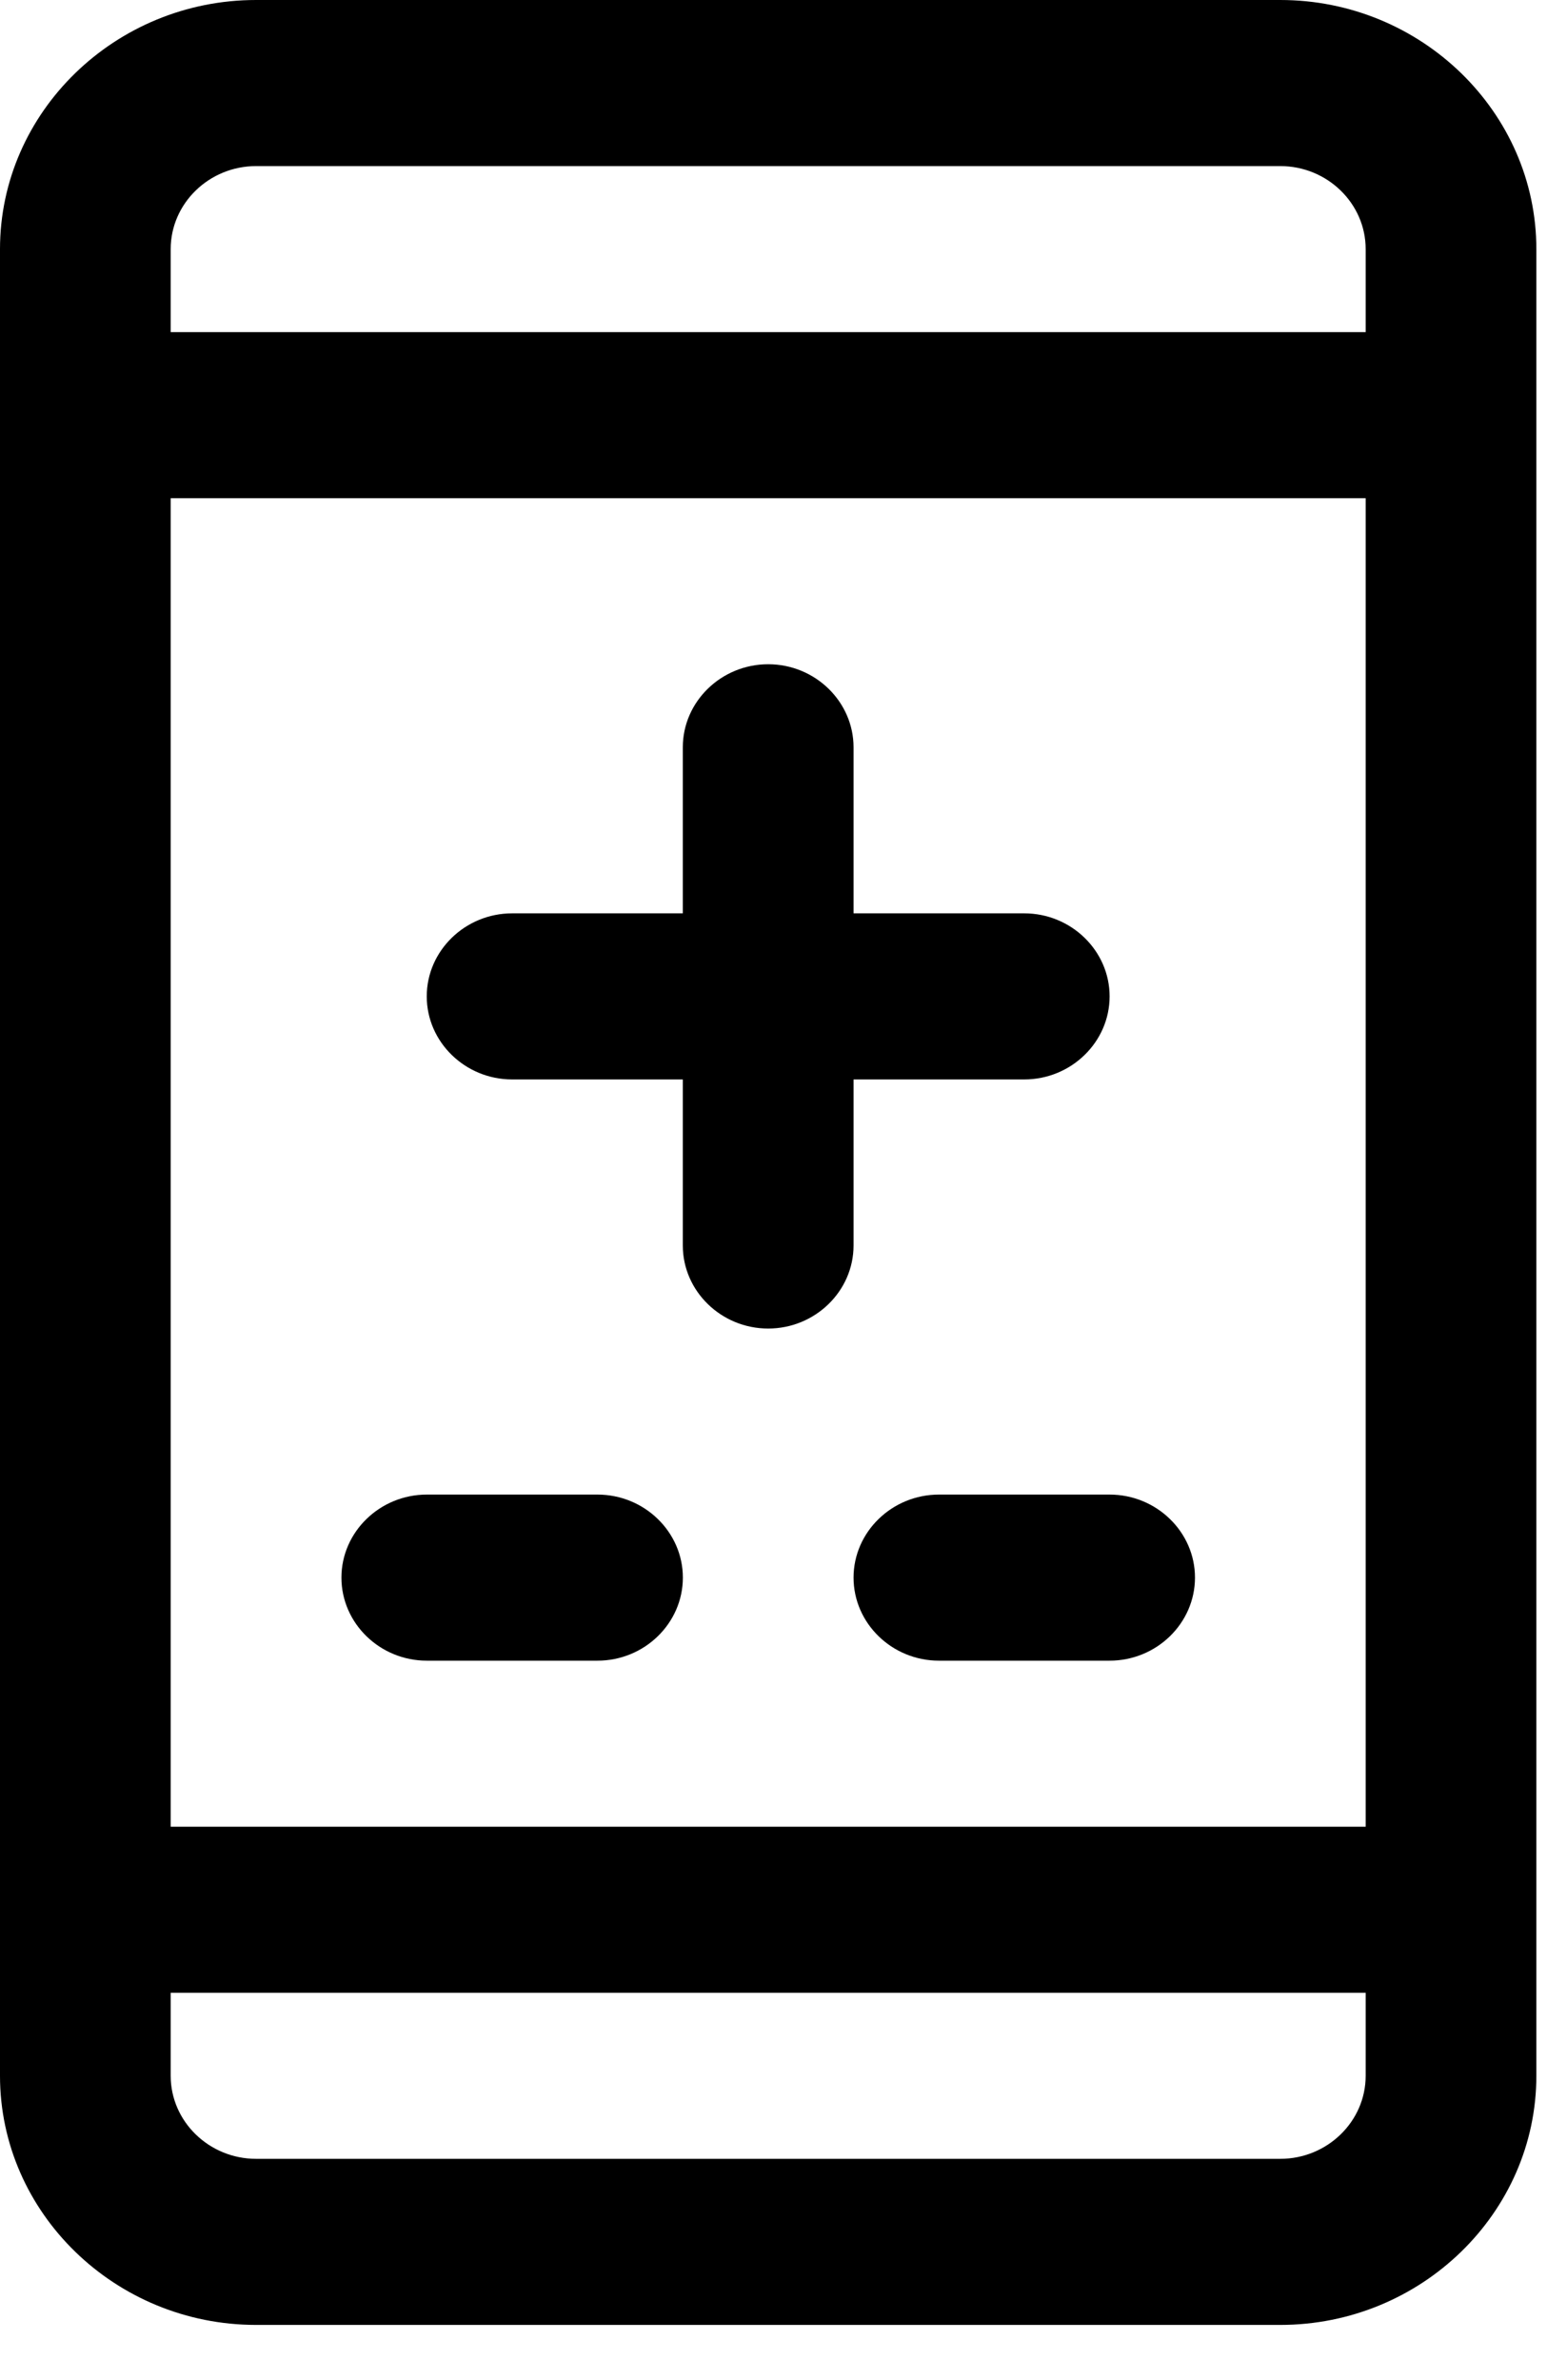 <svg width="27" height="41" viewBox="0 0 27 41" fill="none" xmlns="http://www.w3.org/2000/svg">
<path fill-rule="evenodd" clip-rule="evenodd" d="M22.06 40.048H4.412C1.985 40.048 0 38.117 0 35.757V4.291C0 1.931 1.985 0 4.412 0H22.06C24.487 0 26.472 1.931 26.472 4.291V35.757C26.472 38.117 24.487 40.048 22.06 40.048ZM4.412 2.861C3.603 2.861 2.941 3.504 2.941 4.291V5.721H23.531V4.291C23.531 3.504 22.869 2.861 22.06 2.861H4.412ZM23.531 8.582H2.941V31.466H23.531V8.582ZM23.531 34.327H2.941V35.757C2.941 36.544 3.603 37.187 4.412 37.187H22.06C22.869 37.187 23.531 36.544 23.531 35.757V34.327ZM14.707 15.733H17.648C18.457 15.733 19.119 16.377 19.119 17.163C19.119 17.95 18.457 18.594 17.648 18.594H14.707V21.454C14.707 22.241 14.045 22.885 13.236 22.885C12.427 22.885 11.765 22.241 11.765 21.454V18.594H8.824C8.015 18.594 7.353 17.95 7.353 17.163C7.353 16.377 8.015 15.733 8.824 15.733H11.765V12.873C11.765 12.086 12.427 11.442 13.236 11.442C14.045 11.442 14.707 12.086 14.707 12.873V15.733ZM10.295 28.606H7.354C6.545 28.606 5.883 27.962 5.883 27.175C5.883 26.389 6.545 25.745 7.354 25.745H10.295C11.104 25.745 11.766 26.389 11.766 27.175C11.766 27.962 11.104 28.606 10.295 28.606ZM16.178 28.606H19.119C19.928 28.606 20.59 27.962 20.59 27.175C20.59 26.389 19.928 25.745 19.119 25.745H16.178C15.369 25.745 14.707 26.389 14.707 27.175C14.707 27.962 15.369 28.606 16.178 28.606Z" fill="currentColor"/>
</svg>
